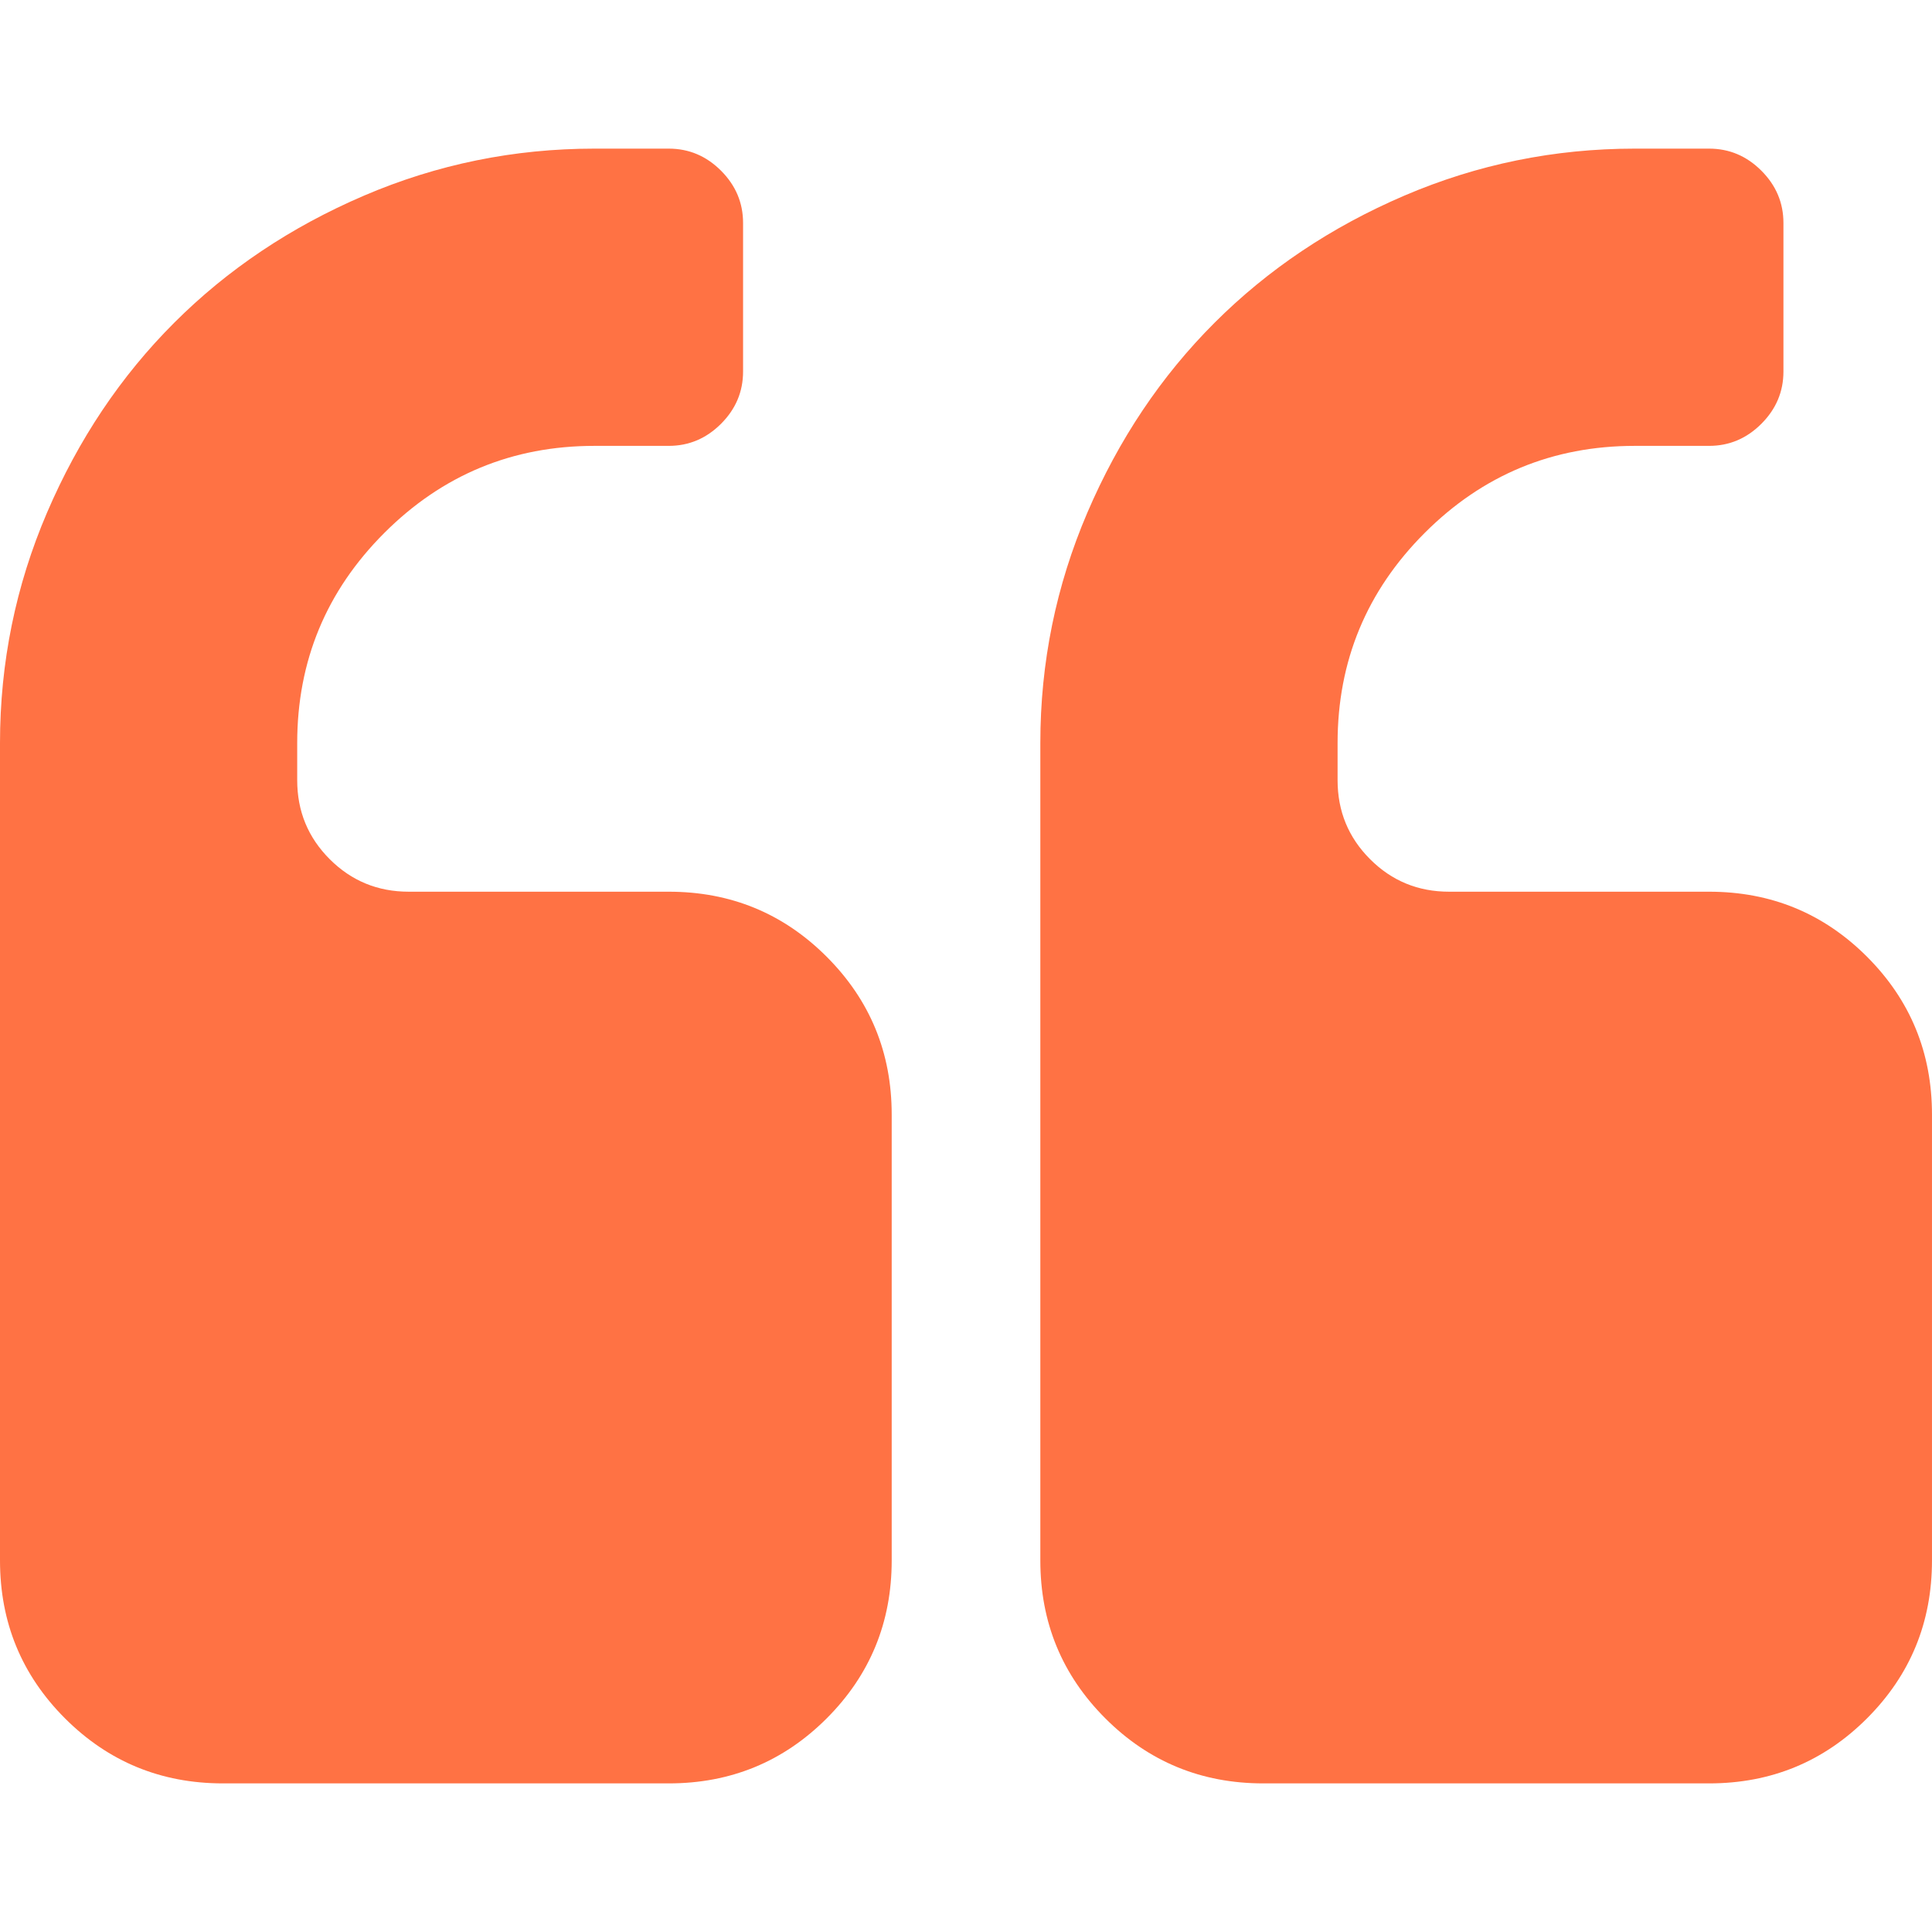 <svg width="114" height="114" viewBox="0 0 114 114" fill="none" xmlns="http://www.w3.org/2000/svg">
<path d="M39.461 52.616H24.115C22.288 52.616 20.735 51.977 19.456 50.698C18.177 49.419 17.537 47.866 17.537 46.038V43.847C17.537 39.006 19.25 34.873 22.676 31.447C26.102 28.022 30.236 26.309 35.077 26.309H39.461C40.648 26.309 41.676 25.875 42.544 25.007C43.412 24.139 43.846 23.112 43.846 21.925V13.155C43.846 11.967 43.411 10.939 42.544 10.071C41.676 9.204 40.649 8.77 39.461 8.77H35.077C30.326 8.77 25.794 9.695 21.478 11.544C17.162 13.394 13.428 15.895 10.277 19.047C7.125 22.197 4.625 25.931 2.775 30.247C0.925 34.564 0 39.097 0 43.847V92.077C0 95.732 1.278 98.837 3.836 101.395C6.394 103.952 9.5 105.231 13.154 105.231H39.463C43.116 105.231 46.222 103.952 48.78 101.395C51.337 98.837 52.616 95.732 52.616 92.077V65.77C52.616 62.115 51.337 59.011 48.778 56.452C46.221 53.895 43.115 52.616 39.461 52.616Z" fill="#FF7244"/>
<path d="M110.165 56.452C107.608 53.895 104.502 52.616 100.848 52.616H85.502C83.676 52.616 82.121 51.977 80.844 50.698C79.565 49.419 78.926 47.866 78.926 46.038V43.847C78.926 39.006 80.639 34.873 84.064 31.447C87.488 28.022 91.621 26.309 96.465 26.309H100.848C102.036 26.309 103.064 25.875 103.931 25.007C104.798 24.139 105.234 23.112 105.234 21.925V13.155C105.234 11.967 104.799 10.939 103.931 10.071C103.064 9.204 102.036 8.77 100.848 8.77H96.465C91.712 8.77 87.181 9.695 82.863 11.544C78.548 13.394 74.816 15.895 71.664 19.047C68.512 22.197 66.01 25.931 64.161 30.247C62.312 34.564 61.386 39.097 61.386 43.847V92.077C61.386 95.732 62.665 98.837 65.222 101.395C67.779 103.952 70.885 105.231 74.539 105.231H100.847C104.501 105.231 107.607 103.952 110.164 101.395C112.722 98.837 113.999 95.732 113.999 92.077V65.77C114 62.115 112.722 59.011 110.165 56.452Z" fill="#FF7244"/>
</svg>

